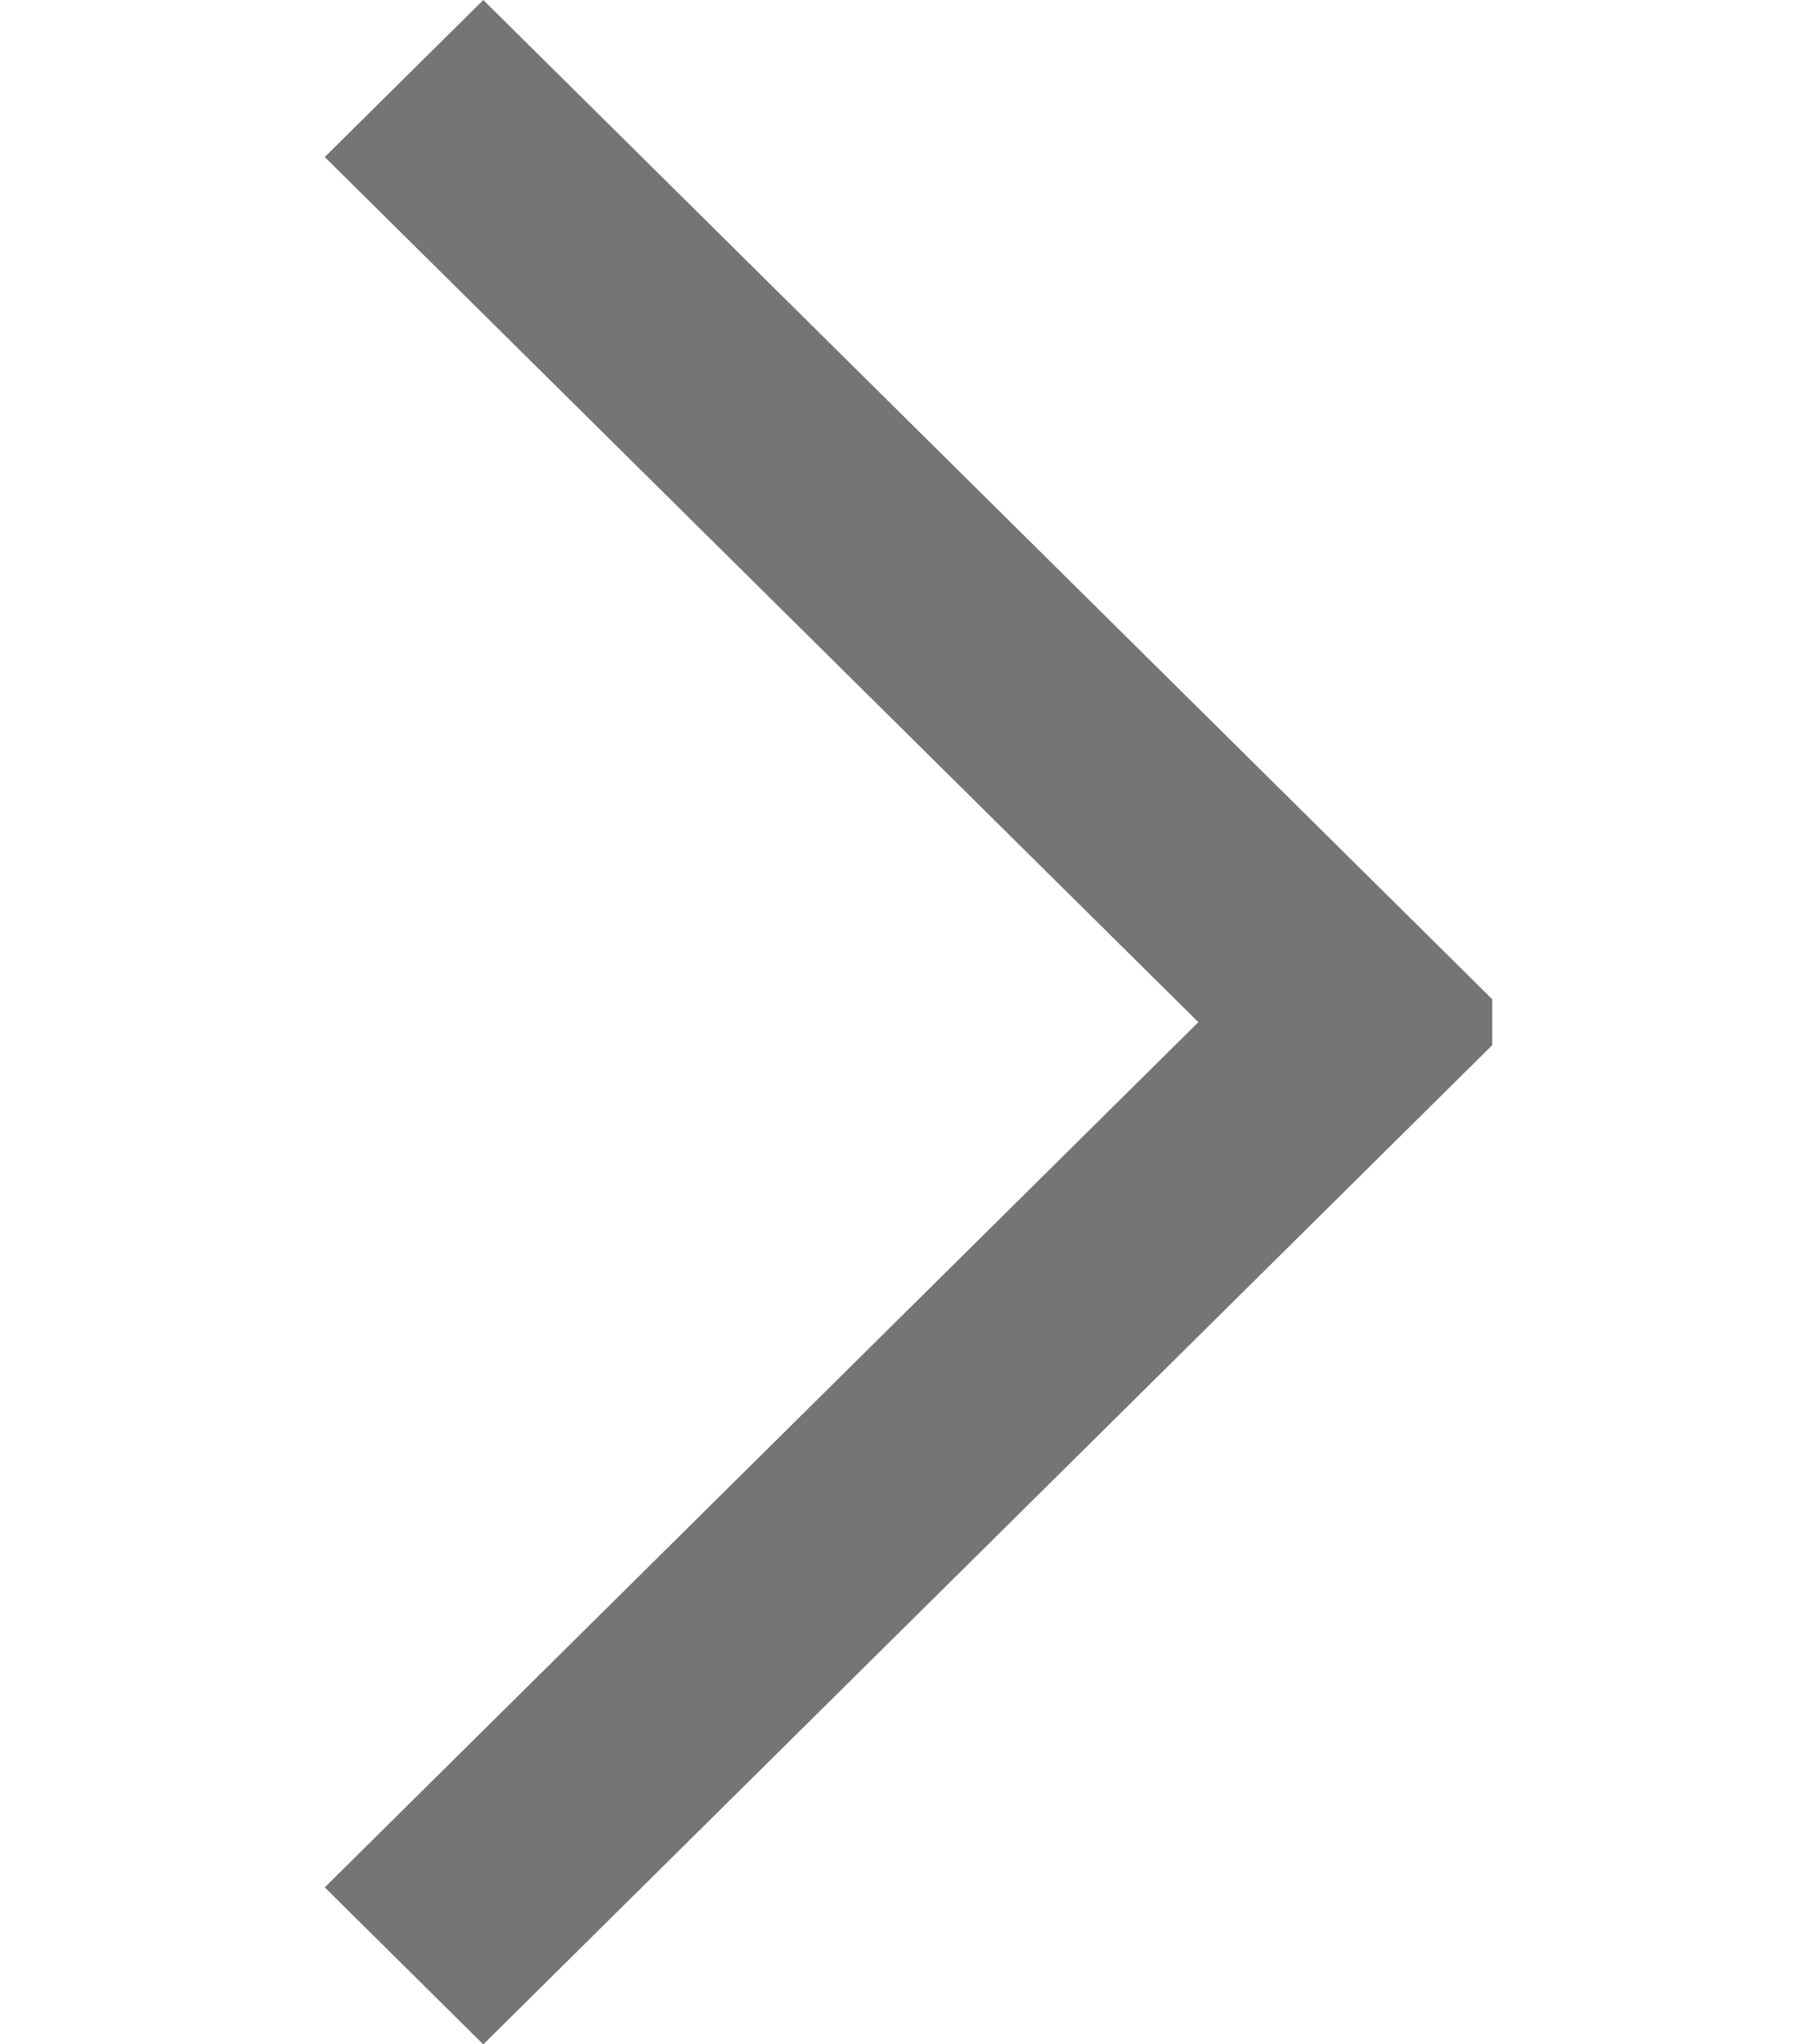 <svg xmlns="http://www.w3.org/2000/svg" width="56" height="63">
    <path fill="none" d="M0 3h56v56H0V3z"/>
    <path fill="#757575" fill-rule="evenodd" d="M14.895 0l-4.886 4.839L36.933 31.5 10.009 58.162l4.886 4.839L45.99 32.209v-1.417L14.895 0z"/>
</svg>
